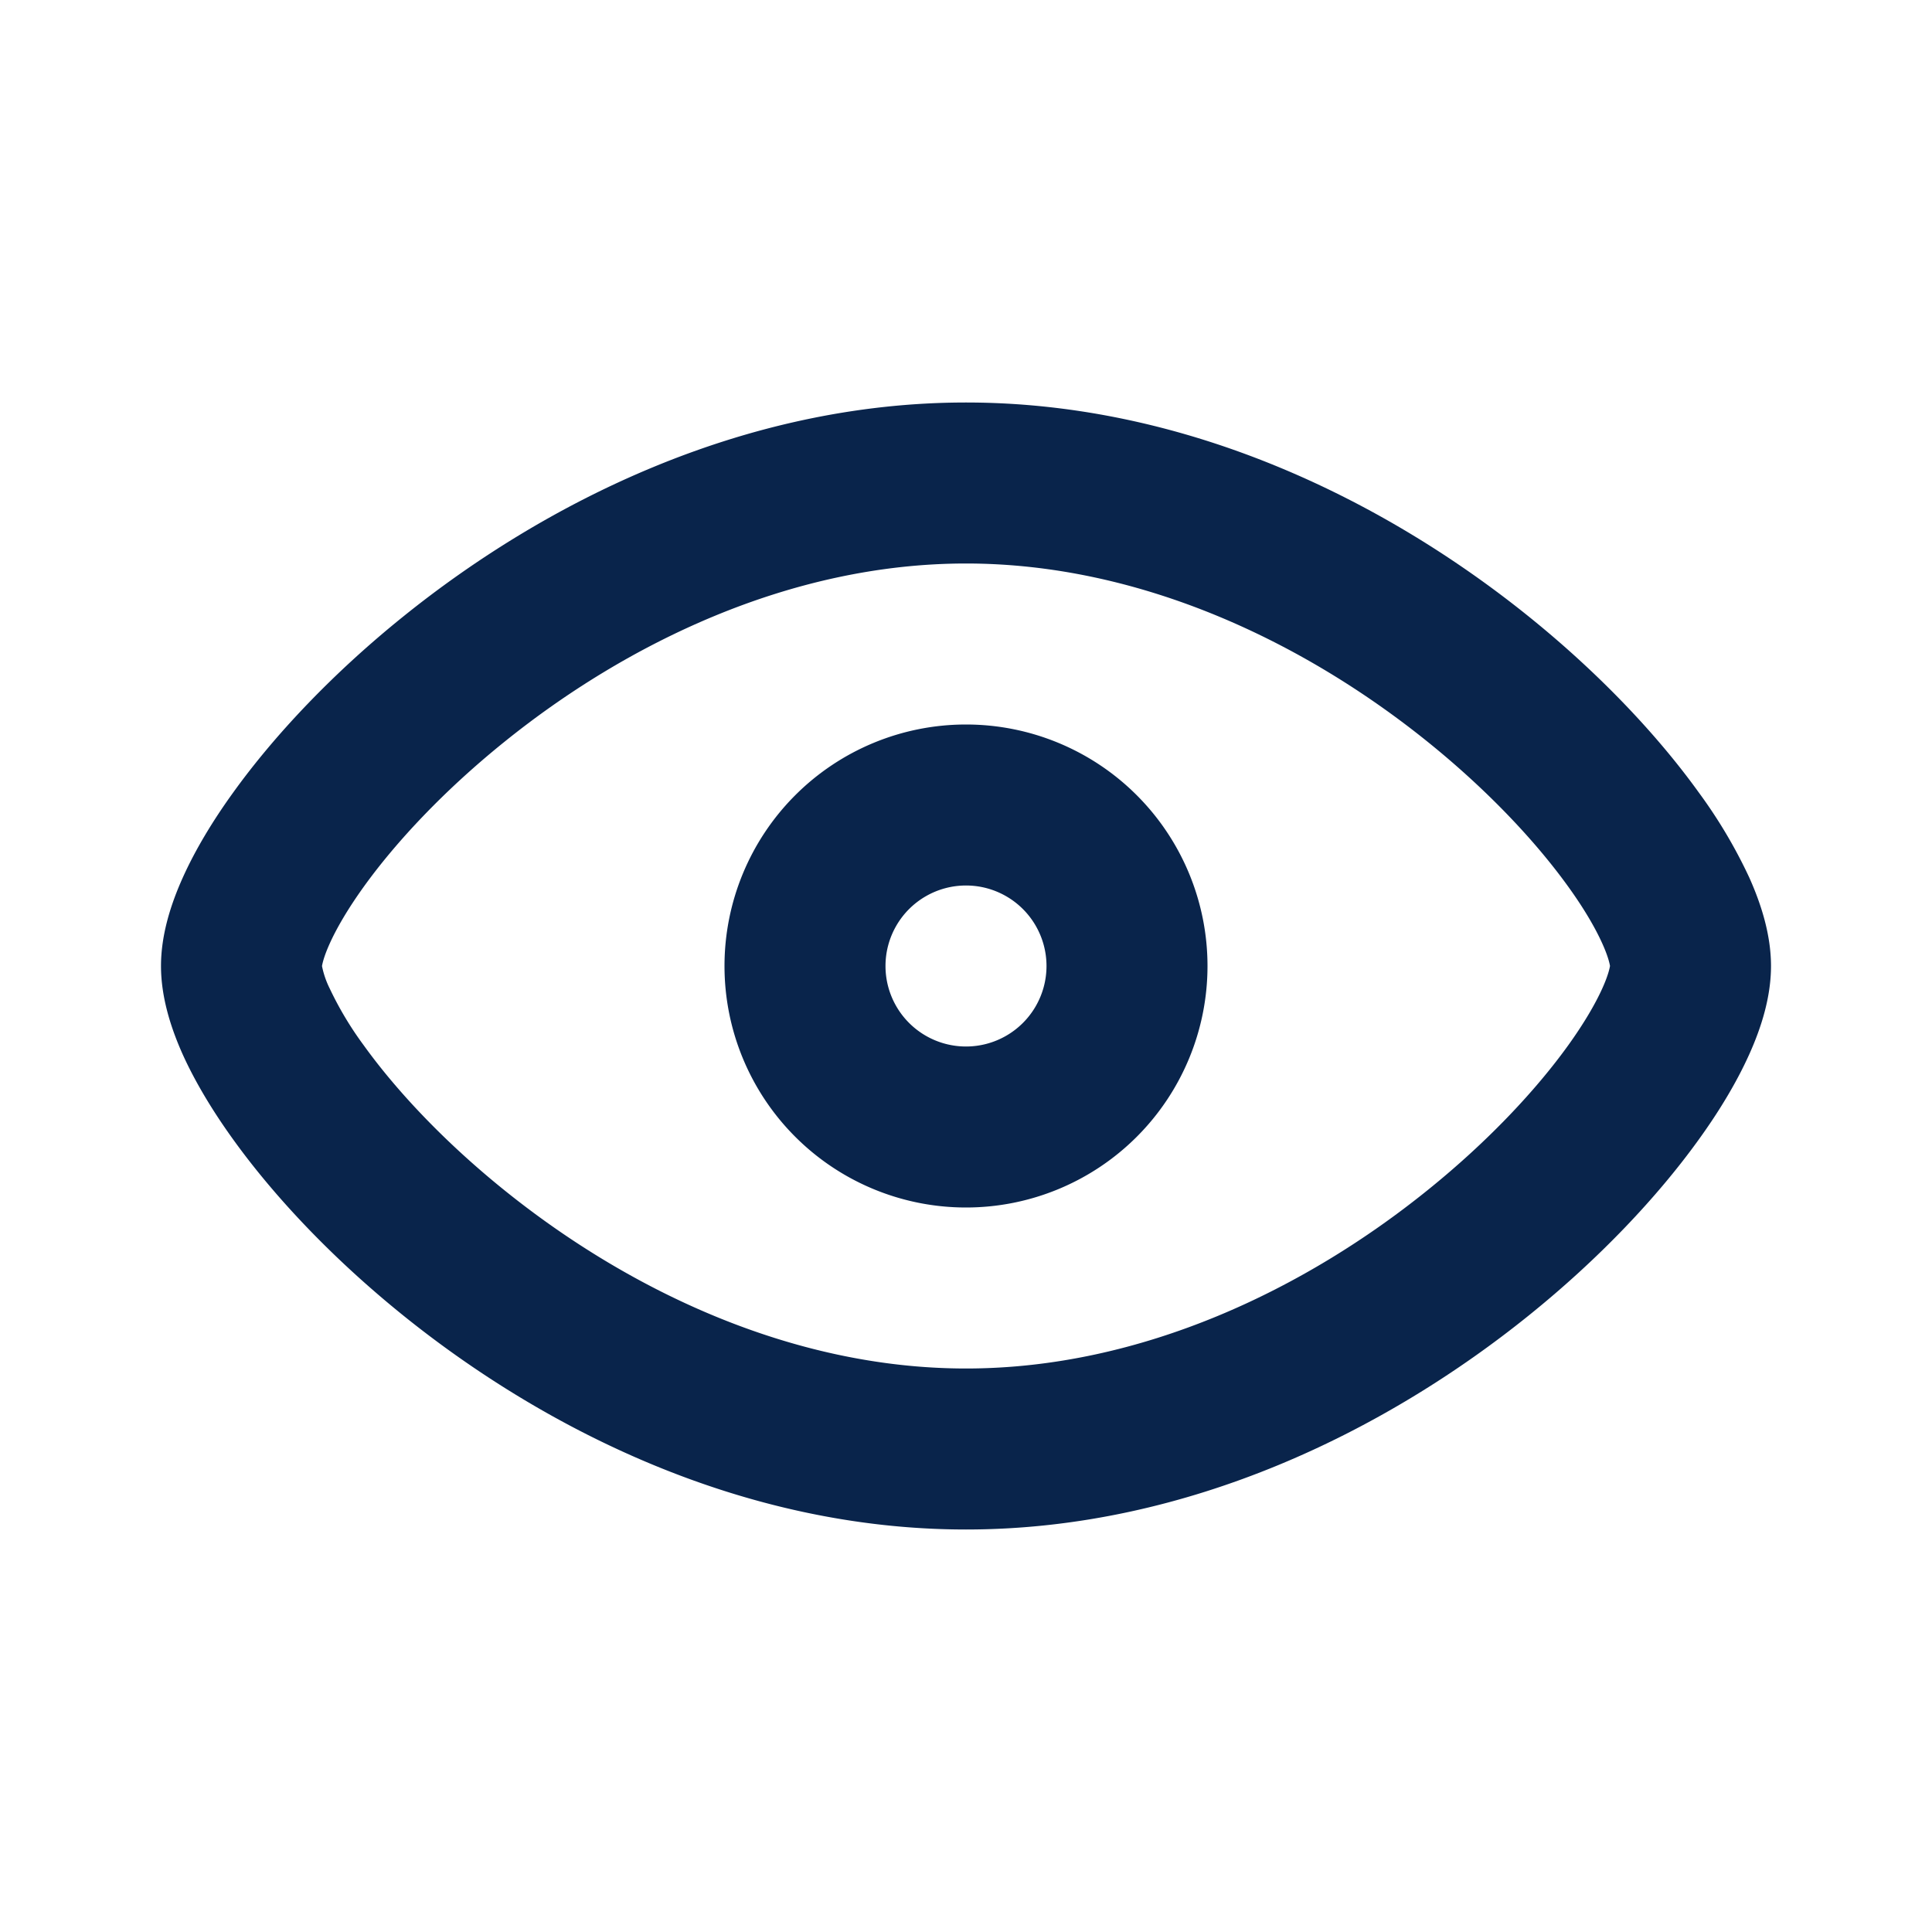 <svg xmlns="http://www.w3.org/2000/svg" width="24" height="24"><g fill="none" fill-rule="evenodd"><path d="M24 0v24H0V0h24ZM12.593 23.258l-.011.002-.071.035-.02.004-.014-.004-.071-.035c-.01-.004-.019-.001-.024.005l-.004.01-.017.428.005.02.01.013.104.074.015.004.012-.004.104-.074.012-.016.004-.017-.017-.427c-.002-.01-.009-.017-.017-.018Zm.265-.113-.013.002-.185.093-.01.01-.003.011.018.43.005.012.008.007.201.093c.012.004.023 0 .029-.008l.004-.014-.034-.614c-.003-.012-.01-.02-.02-.022Zm-.715.002a.023.023 0 0 0-.027.006l-.006.014-.034.614c0 .012.007.02.017.024l.015-.002.201-.093.01-.008.004-.011.017-.43-.003-.012-.01-.01-.184-.092Z"/><path fill="#09244B" d="M4 12.001V12c.003-.016.017-.104.095-.277.086-.191.225-.431.424-.708.398-.553.993-1.192 1.745-1.798C7.777 7.996 9.812 7 12 7c2.188 0 4.223.996 5.736 2.216.752.606 1.347 1.245 1.745 1.798.2.277.338.517.424.708.078.173.092.261.095.277V12c-.003.016-.017.104-.095.277-.086.191-.225.431-.424.708-.398.553-.993 1.192-1.745 1.798C16.224 16.004 14.189 17 12 17c-2.188 0-4.223-.996-5.736-2.216-.752-.606-1.347-1.245-1.745-1.798a4.226 4.226 0 0 1-.424-.708A1.115 1.115 0 0 1 4 12.001ZM12 5C9.217 5 6.752 6.254 5.009 7.659c-.877.706-1.6 1.474-2.113 2.187-.257.356-.471.713-.625 1.055C2.123 11.23 2 11.611 2 12c0 .388.123.771.27 1.099.155.342.37.7.626 1.055.513.713 1.236 1.48 2.113 2.187C6.752 17.746 9.217 19 12 19c2.783 0 5.248-1.254 6.991-2.659.877-.706 1.6-1.474 2.113-2.187.257-.356.471-.713.625-1.055.148-.328.271-.71.271-1.099 0-.388-.123-.771-.27-1.099a6.197 6.197 0 0 0-.626-1.055c-.513-.713-1.236-1.48-2.113-2.187C17.248 6.254 14.783 5 12 5Zm-1 7a1 1 0 1 1 2 0 1 1 0 0 1-2 0Zm1-3a3 3 0 1 0 0 6 3 3 0 0 0 0-6Z"/></g></svg>
